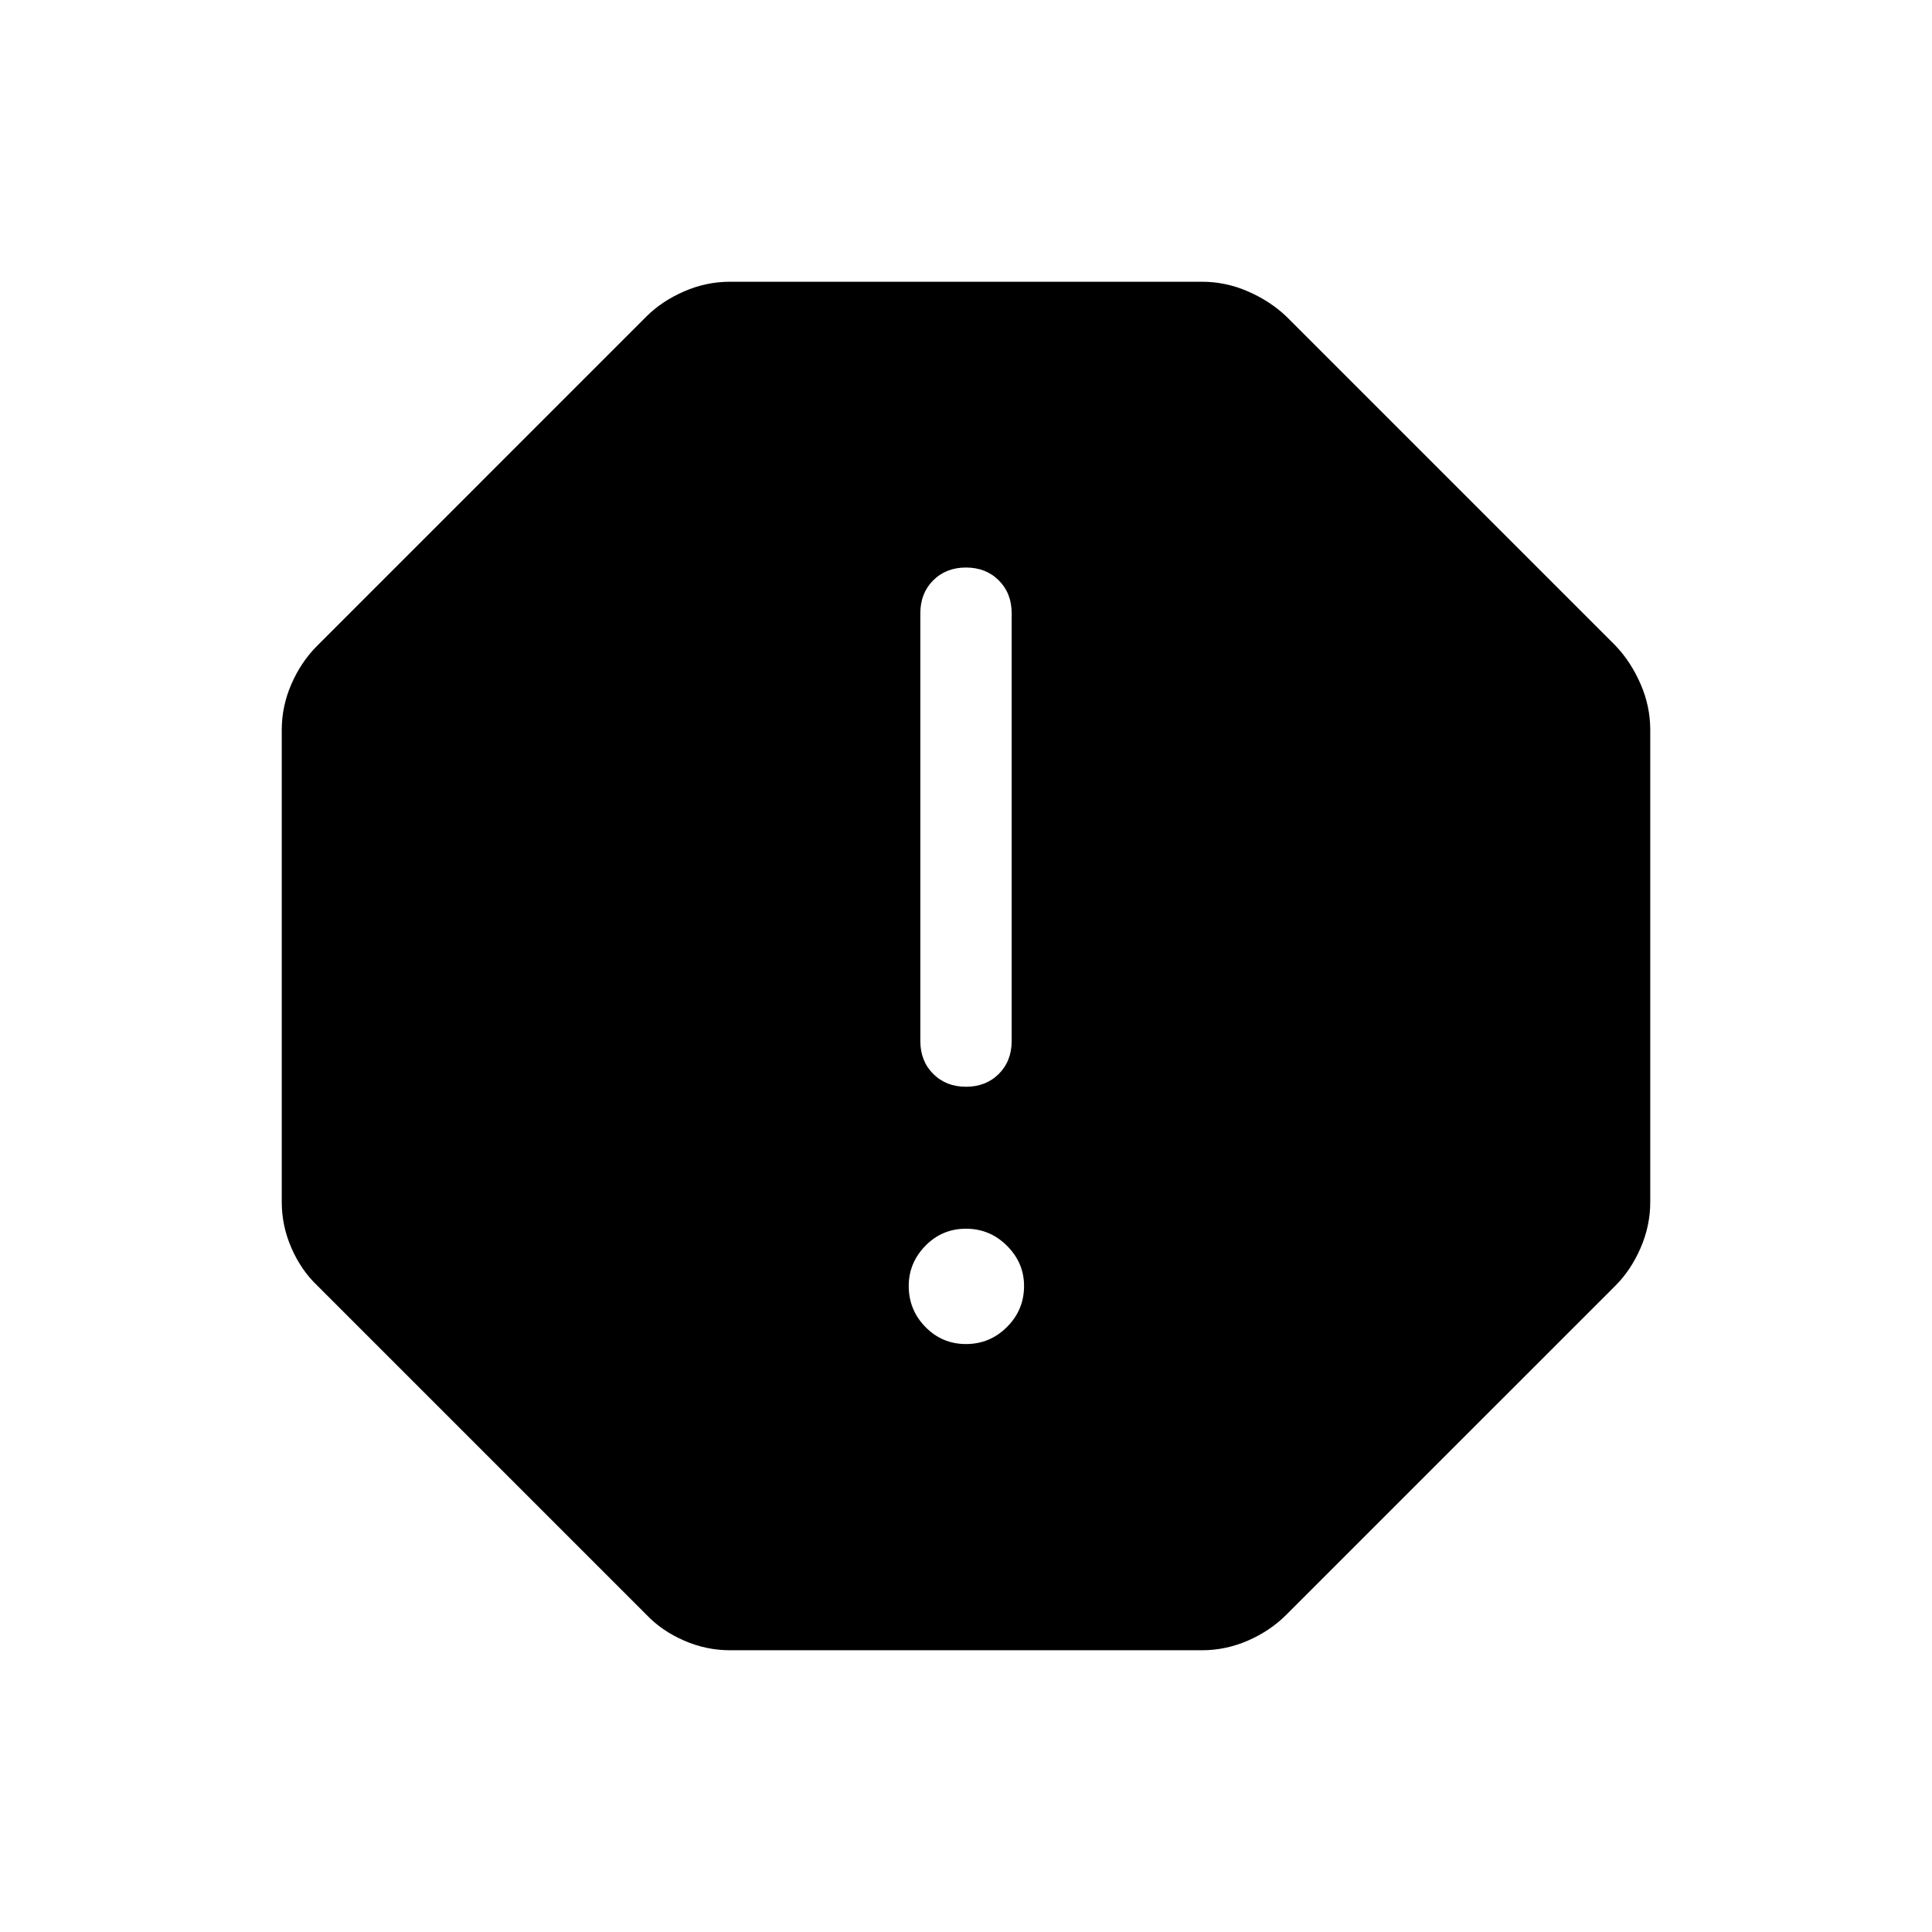 <svg xmlns="http://www.w3.org/2000/svg" height="48" viewBox="0 -960 960 960" width="48"><path d="M480-292.15q11.88 0 20.37-8.49 8.48-8.48 8.48-20.36 0-11.5-8.48-19.98-8.49-8.48-20.37-8.48t-20.17 8.48q-8.29 8.48-8.29 19.98 0 11.88 8.29 20.36 8.29 8.49 20.17 8.49Zm.01-127.85q9.91 0 16.3-6.39 6.38-6.4 6.38-16.3v-212.62q0-9.9-6.4-16.3-6.39-6.39-16.3-6.39t-16.3 6.39q-6.38 6.4-6.38 16.3v212.62q0 9.9 6.4 16.3 6.39 6.39 16.3 6.39ZM362.69-140q-11.78 0-22.81-4.81t-18.65-12.81L157.62-321.23q-8-7.62-12.81-18.65-4.81-11.03-4.81-22.81v-234.62q0-11.78 4.81-22.81t12.81-19.03l163.61-163.62q7.62-7.61 18.65-12.42 11.03-4.81 22.81-4.81h234.62q11.78 0 22.81 4.81t19.03 12.42l163.62 163.62q7.61 8 12.42 19.03 4.81 11.03 4.81 22.81v234.62q0 11.78-4.81 22.81t-12.42 18.65L639.15-157.62q-8 8-19.03 12.81-11.03 4.81-22.81 4.81H362.69Z"/></svg>